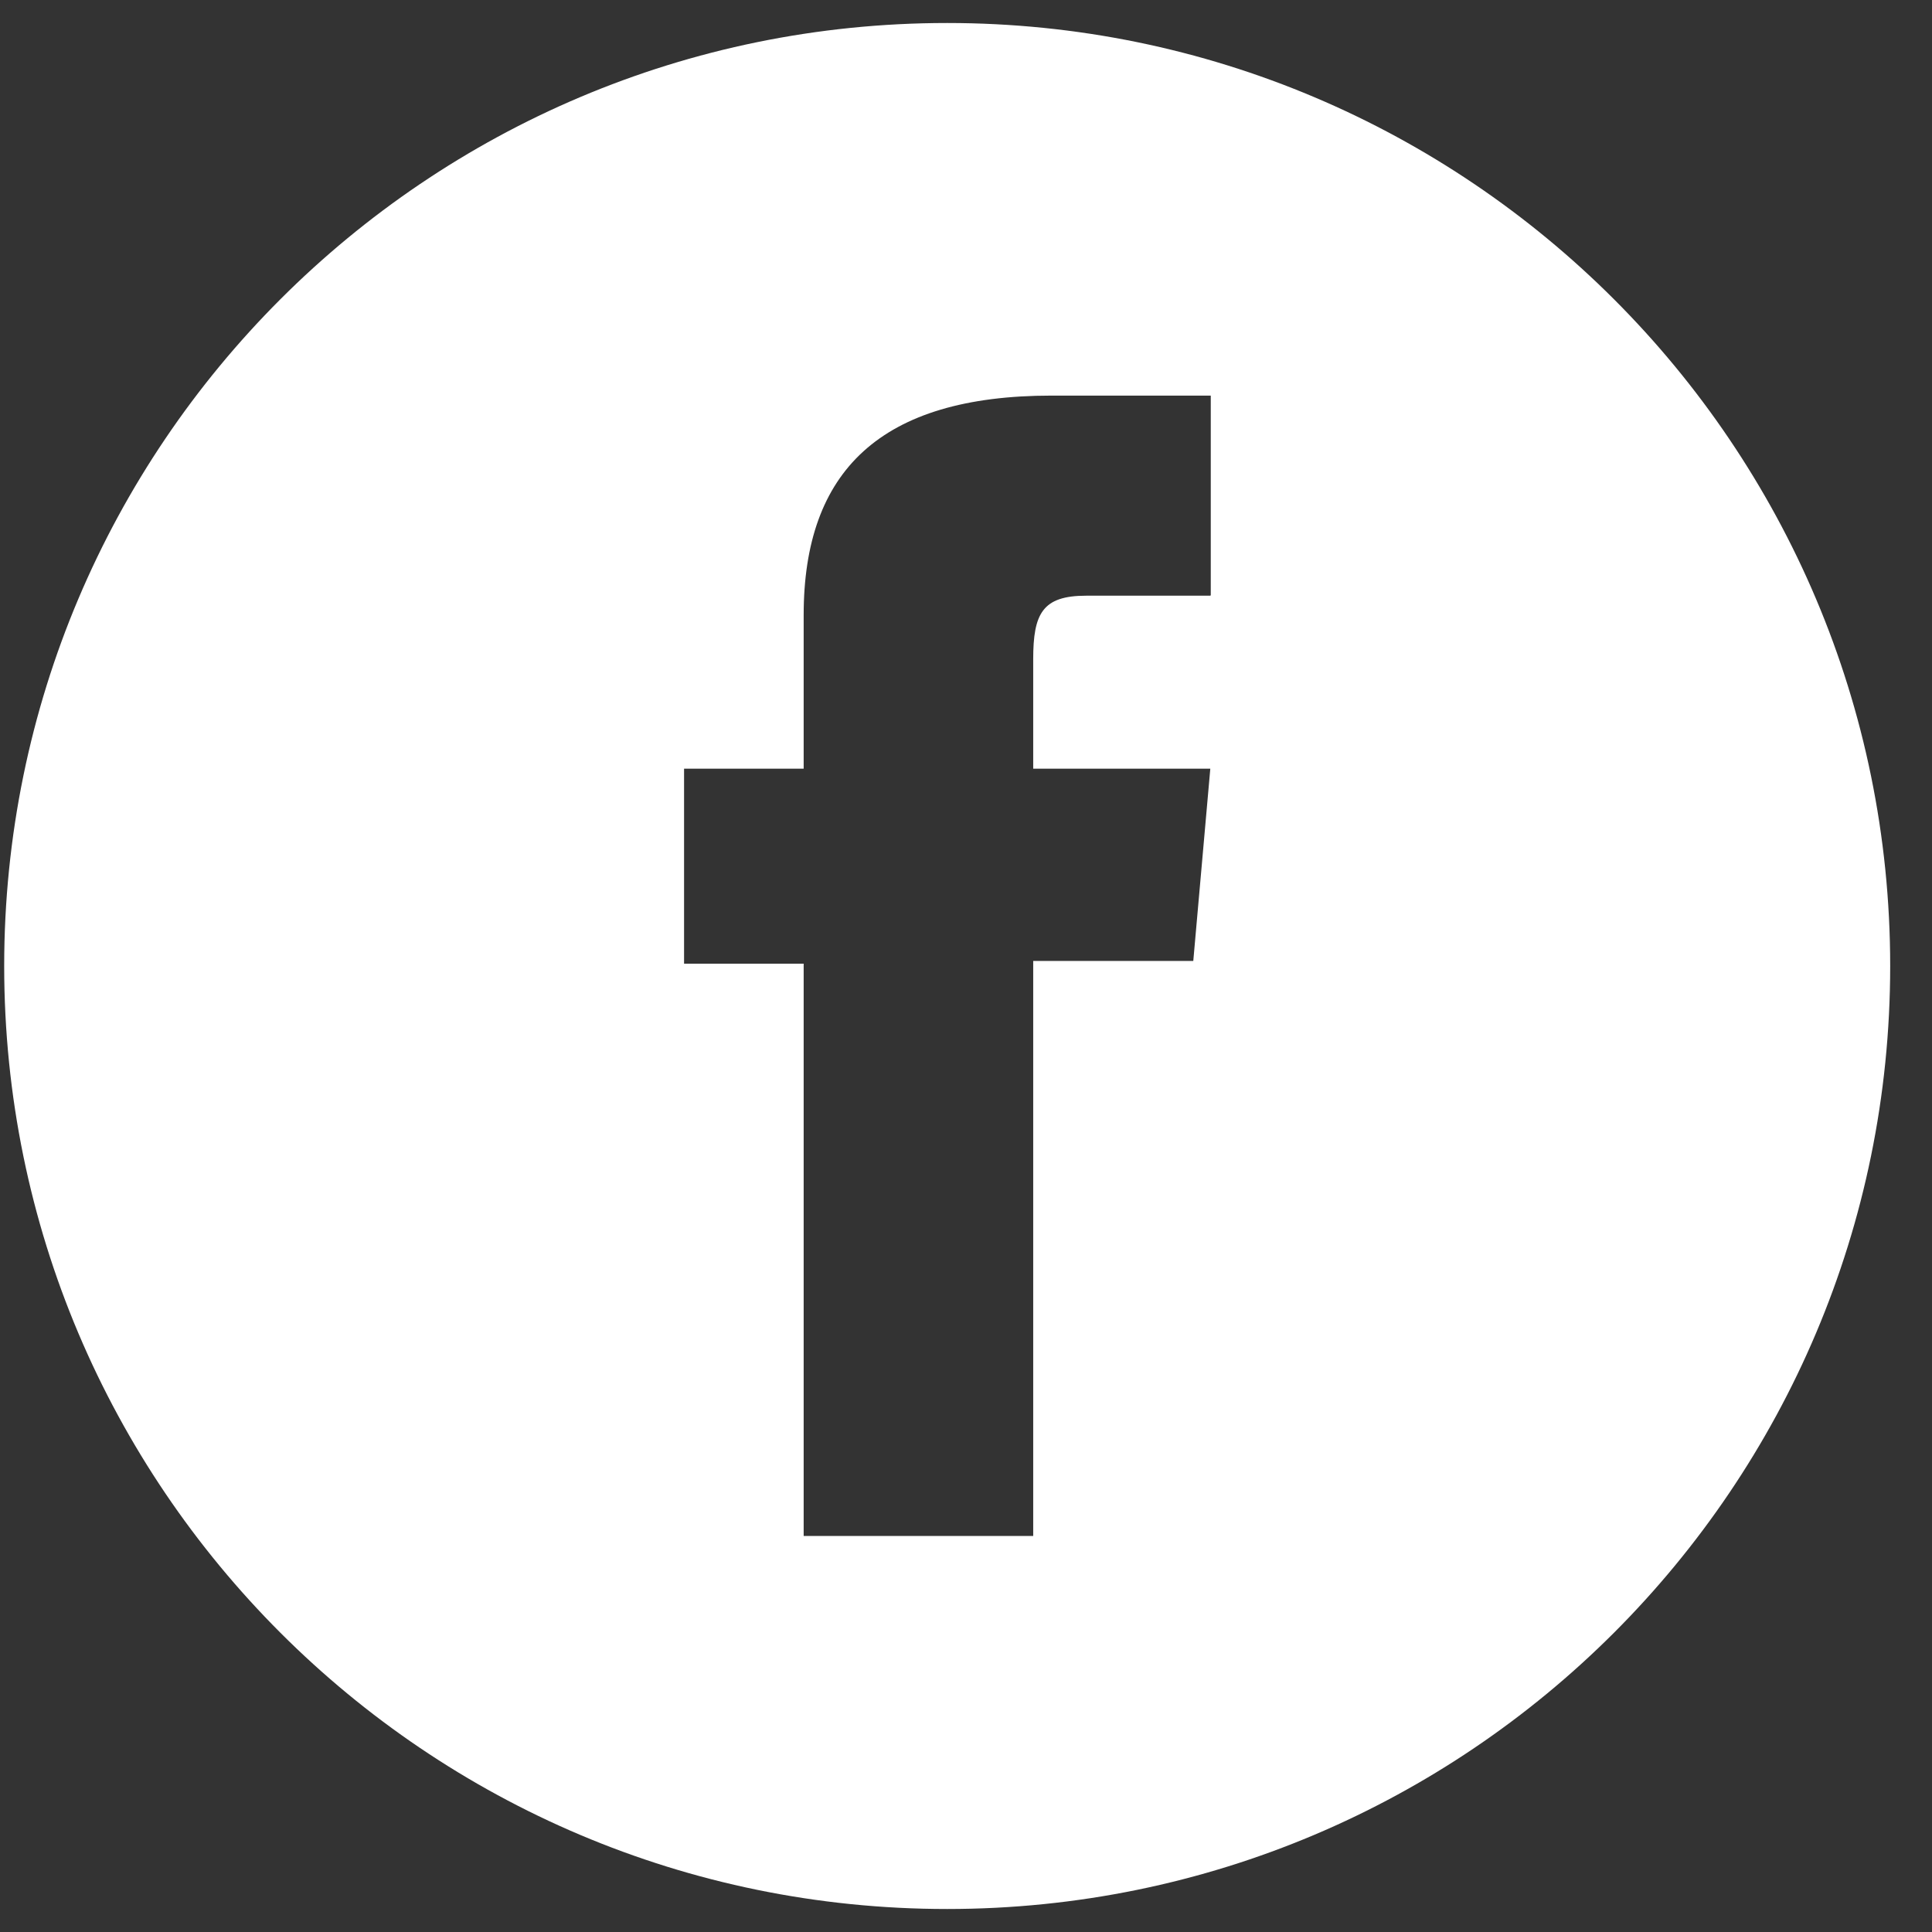 <svg width="42" height="42" viewBox="0 0 42 42" fill="none" xmlns="http://www.w3.org/2000/svg">
<rect x="0" y="0" width="42" height="42" fill="#333333" stroke="none"/>
<path d="M20.591 0.5C9.271 0.5 0.091 9.68 0.091 21C0.091 32.32 9.271 41.5 20.591 41.5C31.911 41.5 41.091 32.32 41.091 21C41.091 9.68 31.911 0.5 20.591 0.5ZM26.311 12.95H23.611C22.661 12.95 22.461 13.34 22.461 14.33V16.71H26.311L25.941 20.89H22.461V33.39H17.471V20.95H14.871V16.71H17.471V13.37C17.471 10.24 19.141 8.6 22.861 8.6H26.321V12.94L26.311 12.95Z" fill="white"/>
</svg>
